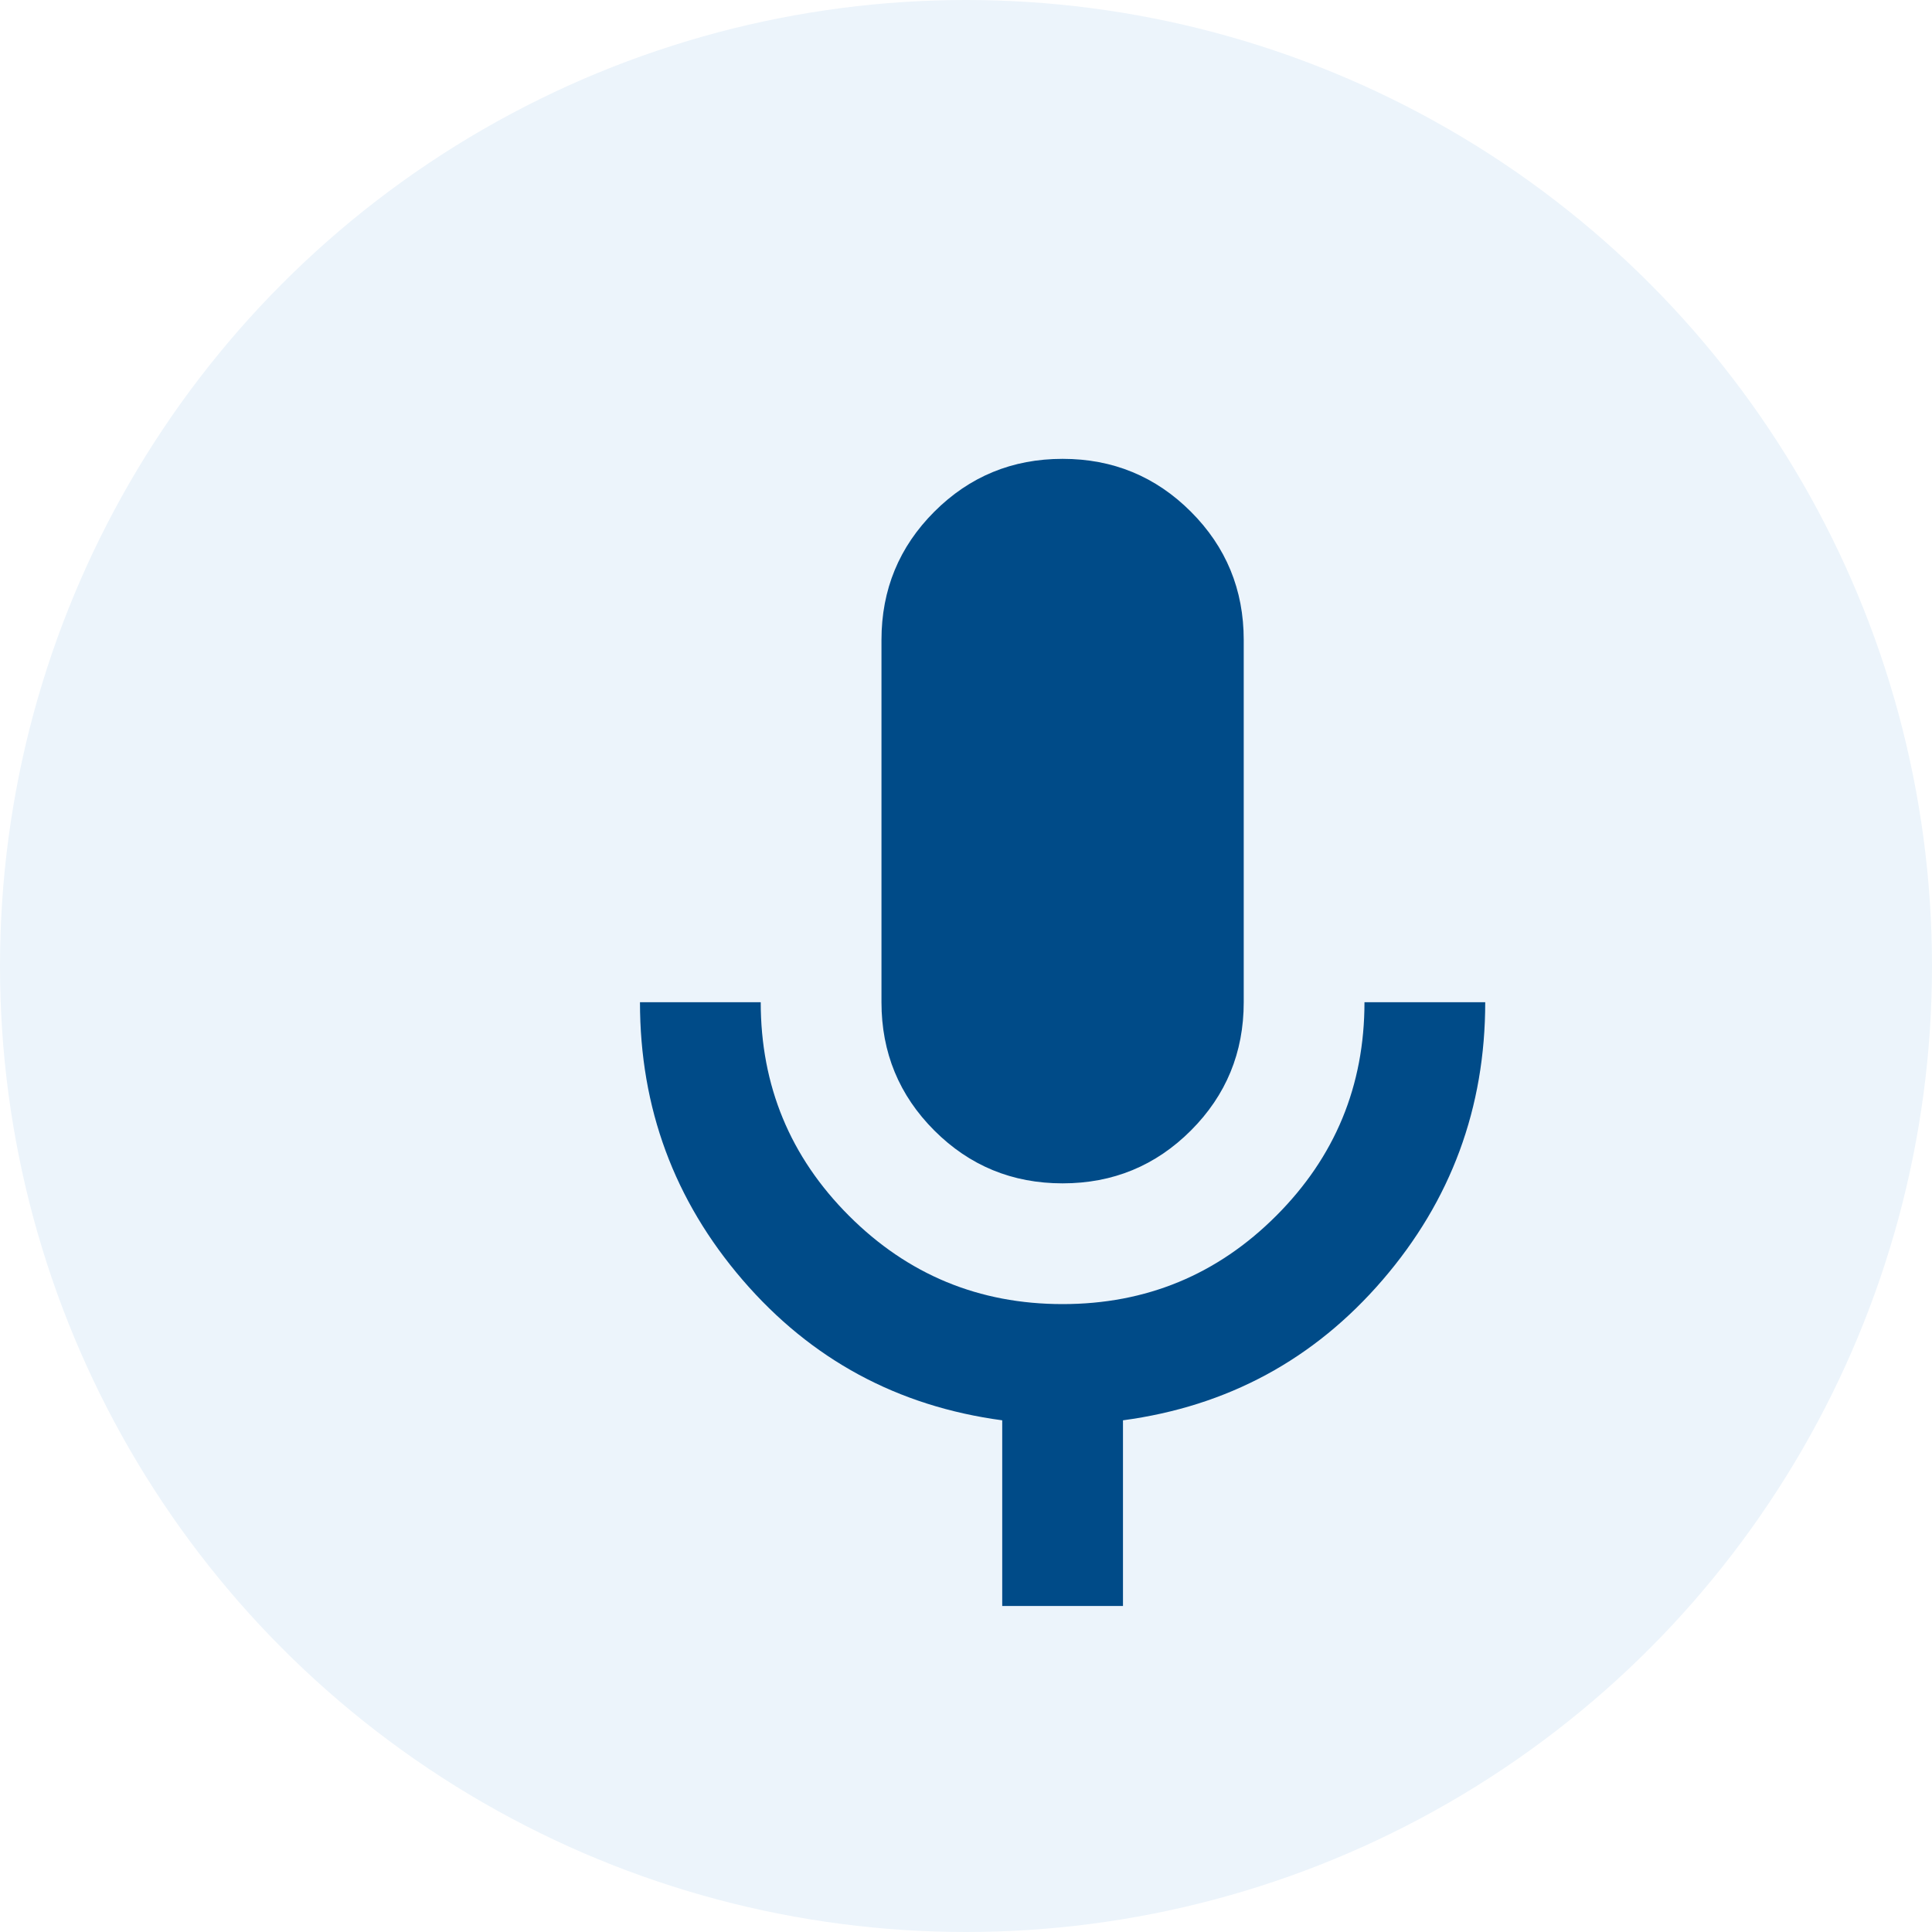 <svg width="40" height="40" viewBox="0 0 40 40" fill="none" xmlns="http://www.w3.org/2000/svg">
<circle cx="20" cy="20" r="20" fill="#ECF4FB"/>
<g filter="url(#filter0_d_3_5056)">
<path d="M20 22.5C18.958 22.5 18.073 22.135 17.344 21.406C16.615 20.677 16.25 19.792 16.25 18.75V11.25C16.25 10.208 16.615 9.323 17.344 8.594C18.073 7.865 18.958 7.5 20 7.5C21.042 7.5 21.927 7.865 22.656 8.594C23.385 9.323 23.75 10.208 23.75 11.25V18.75C23.75 19.792 23.385 20.677 22.656 21.406C21.927 22.135 21.042 22.5 20 22.5ZM18.75 31.25V27.406C16.583 27.115 14.792 26.146 13.375 24.5C11.958 22.854 11.25 20.938 11.25 18.75H13.75C13.75 20.479 14.359 21.953 15.578 23.172C16.797 24.391 18.271 25 20 25C21.729 25 23.203 24.391 24.422 23.172C25.641 21.953 26.25 20.479 26.25 18.75H28.75C28.75 20.938 28.042 22.854 26.625 24.5C25.208 26.146 23.417 27.115 21.25 27.406V31.25H18.75Z" fill="#004B88"/>
</g>
<defs>
<filter id="filter0_d_3_5056" x="4.9" y="4.9" width="34.2" height="34.2" filterUnits="userSpaceOnUse" color-interpolation-filters="sRGB">
<feFlood flood-opacity="0" result="BackgroundImageFix"/>
<feColorMatrix in="SourceAlpha" type="matrix" values="0 0 0 0 0 0 0 0 0 0 0 0 0 0 0 0 0 0 127 0" result="hardAlpha"/>
<feOffset dx="2" dy="2"/>
<feGaussianBlur stdDeviation="1.05"/>
<feComposite in2="hardAlpha" operator="out"/>
<feColorMatrix type="matrix" values="0 0 0 0 0 0 0 0 0 0 0 0 0 0 0 0 0 0 0.25 0"/>
<feBlend mode="normal" in2="BackgroundImageFix" result="effect1_dropShadow_3_5056"/>
<feBlend mode="normal" in="SourceGraphic" in2="effect1_dropShadow_3_5056" result="shape"/>
</filter>
</defs>
</svg>
